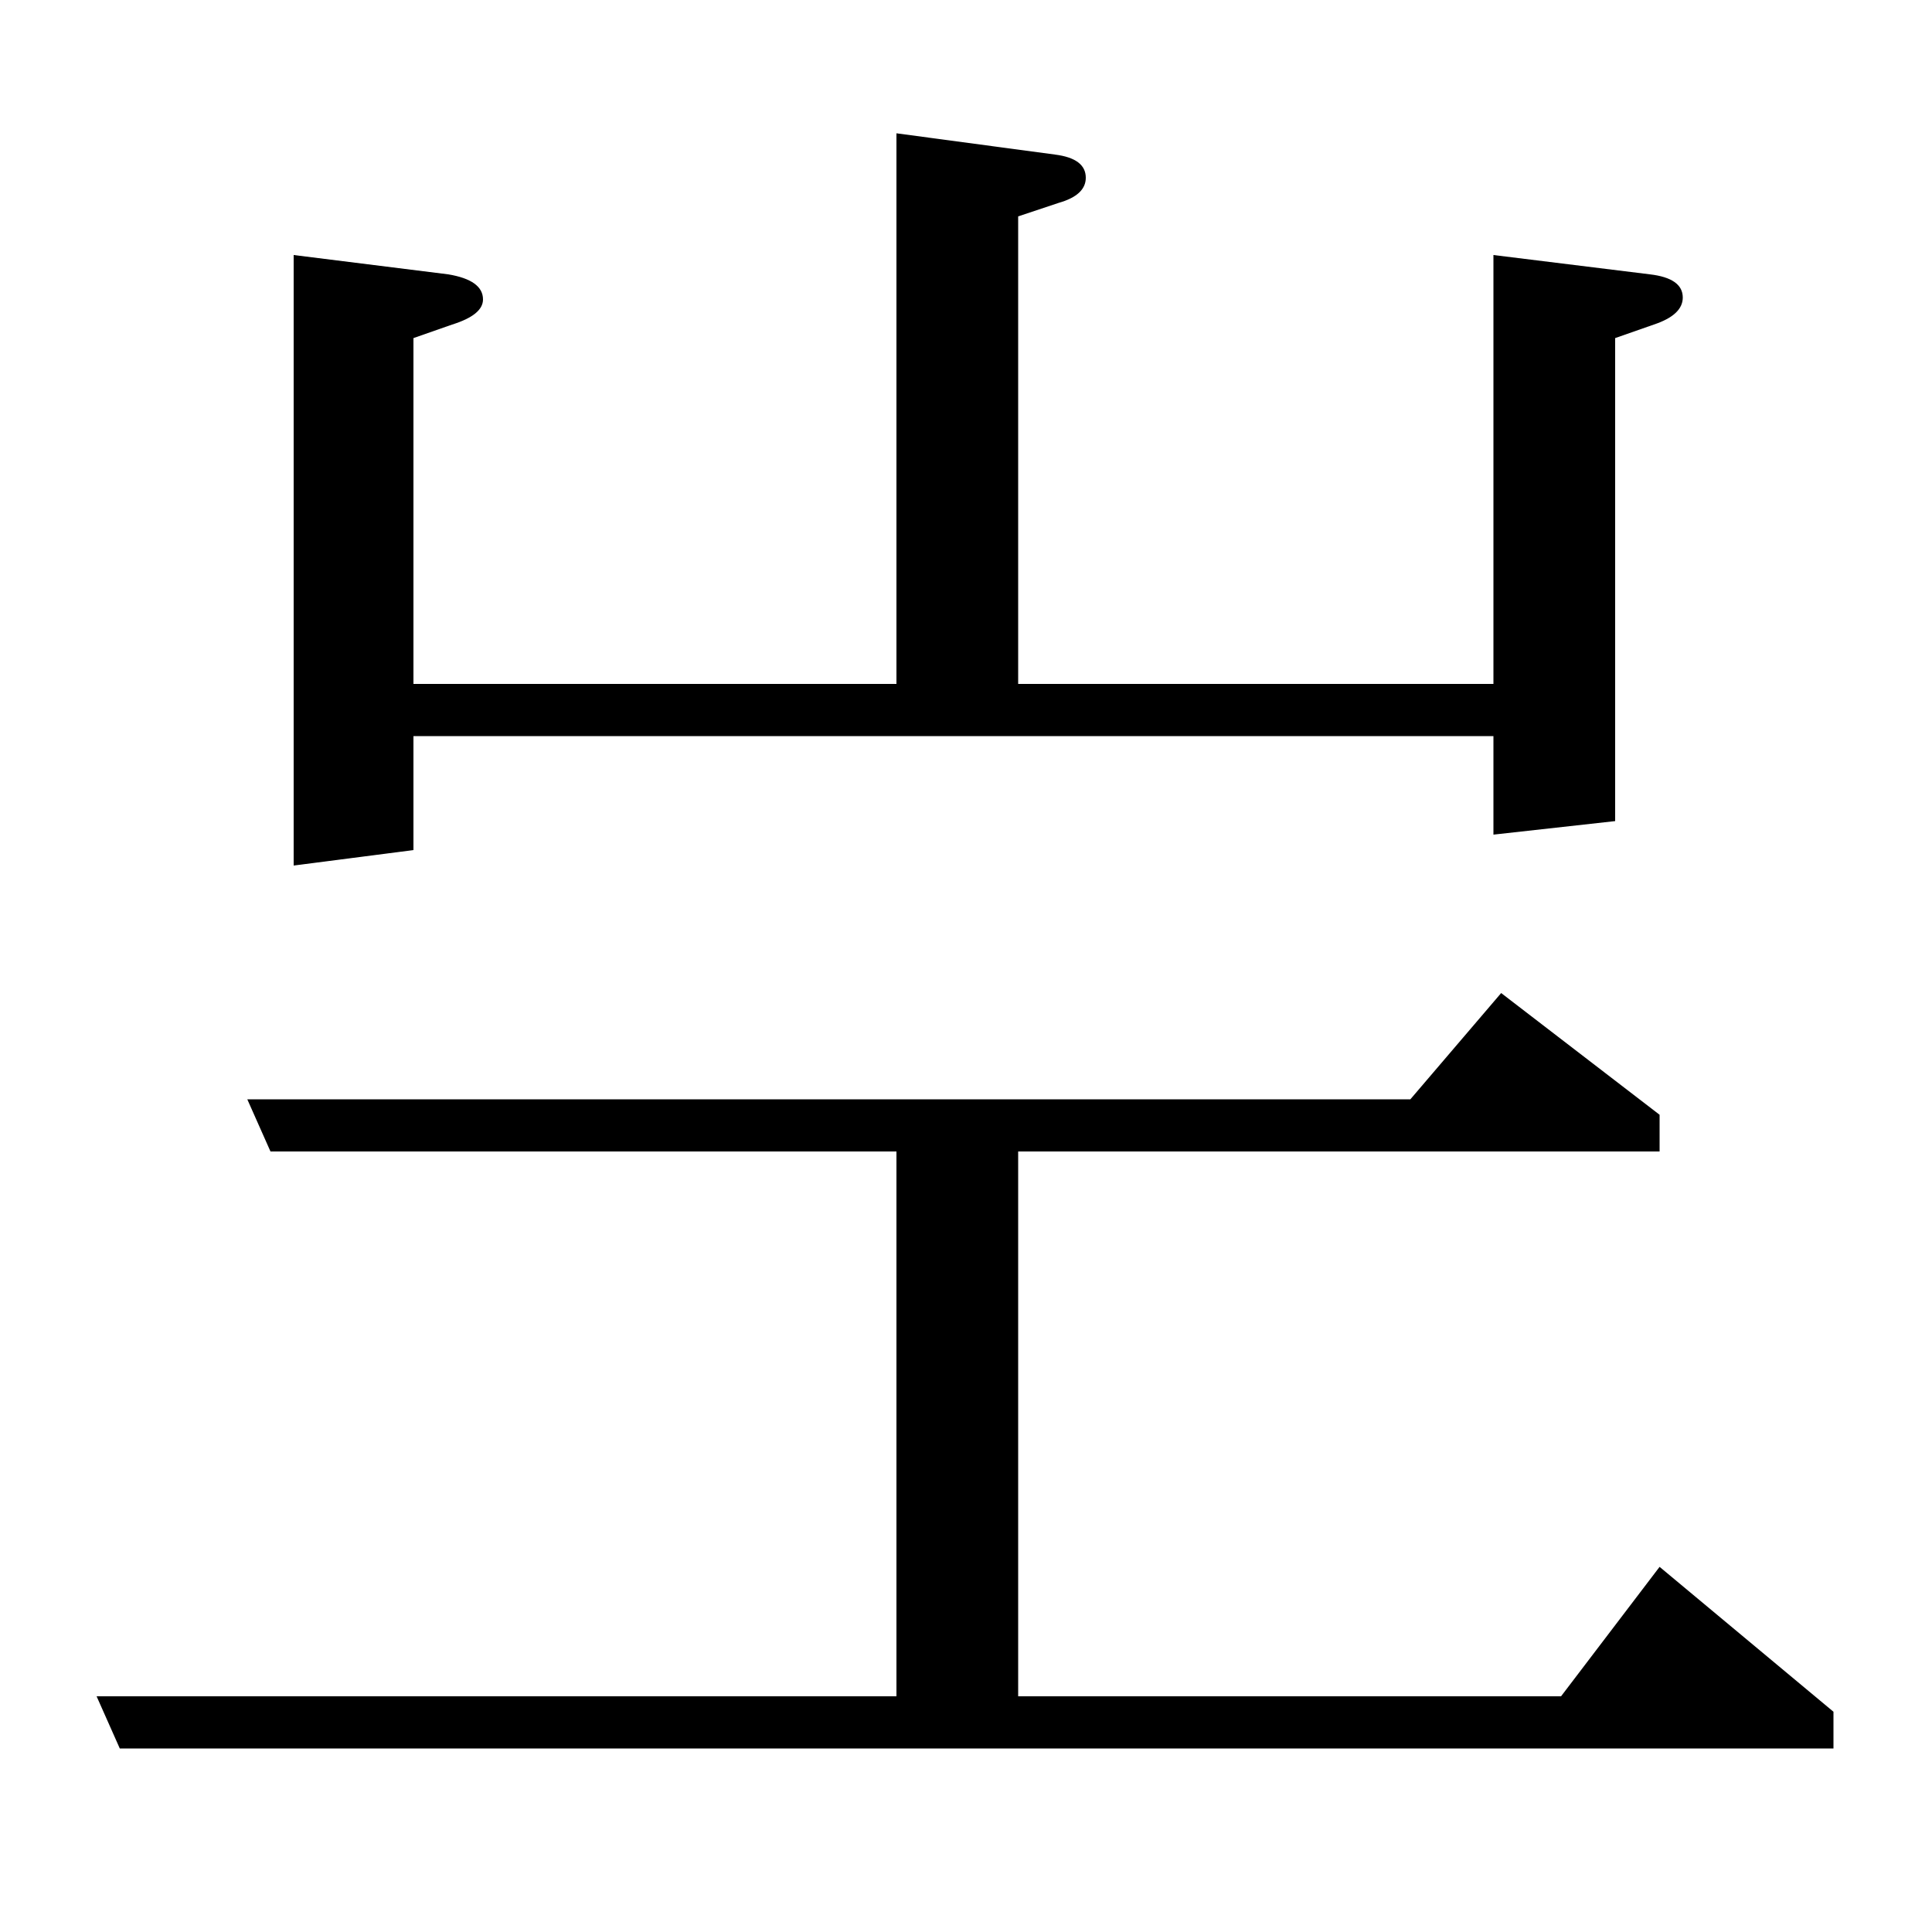 <?xml version="1.0" standalone="no"?>
<!DOCTYPE svg PUBLIC "-//W3C//DTD SVG 1.1//EN" "http://www.w3.org/Graphics/SVG/1.1/DTD/svg11.dtd" >
<svg xmlns="http://www.w3.org/2000/svg" xmlns:xlink="http://www.w3.org/1999/xlink" version="1.1" viewBox="0 -120 1000 1000">
  <g transform="matrix(1 0 0 -1 0 880)">
   <path fill="currentColor"
d="M464 931l82 -11q16 -2 16 -12q0 -9 -14 -13l-21 -7v-242h246v222l81 -10q17 -2 17 -12q0 -9 -15 -14l-20 -7v-250l-63 -7v51h-559v-59l-62 -8v316l80 -10q18 -3 18 -13q0 -8 -16 -13l-20 -7v-179h250v285zM777 486l82 -63v-19h-332v-282h281l51 67l90 -75v-19h-887
l-12 27h414v282h-324l-12 27h602z" />
  </g>

</svg>
